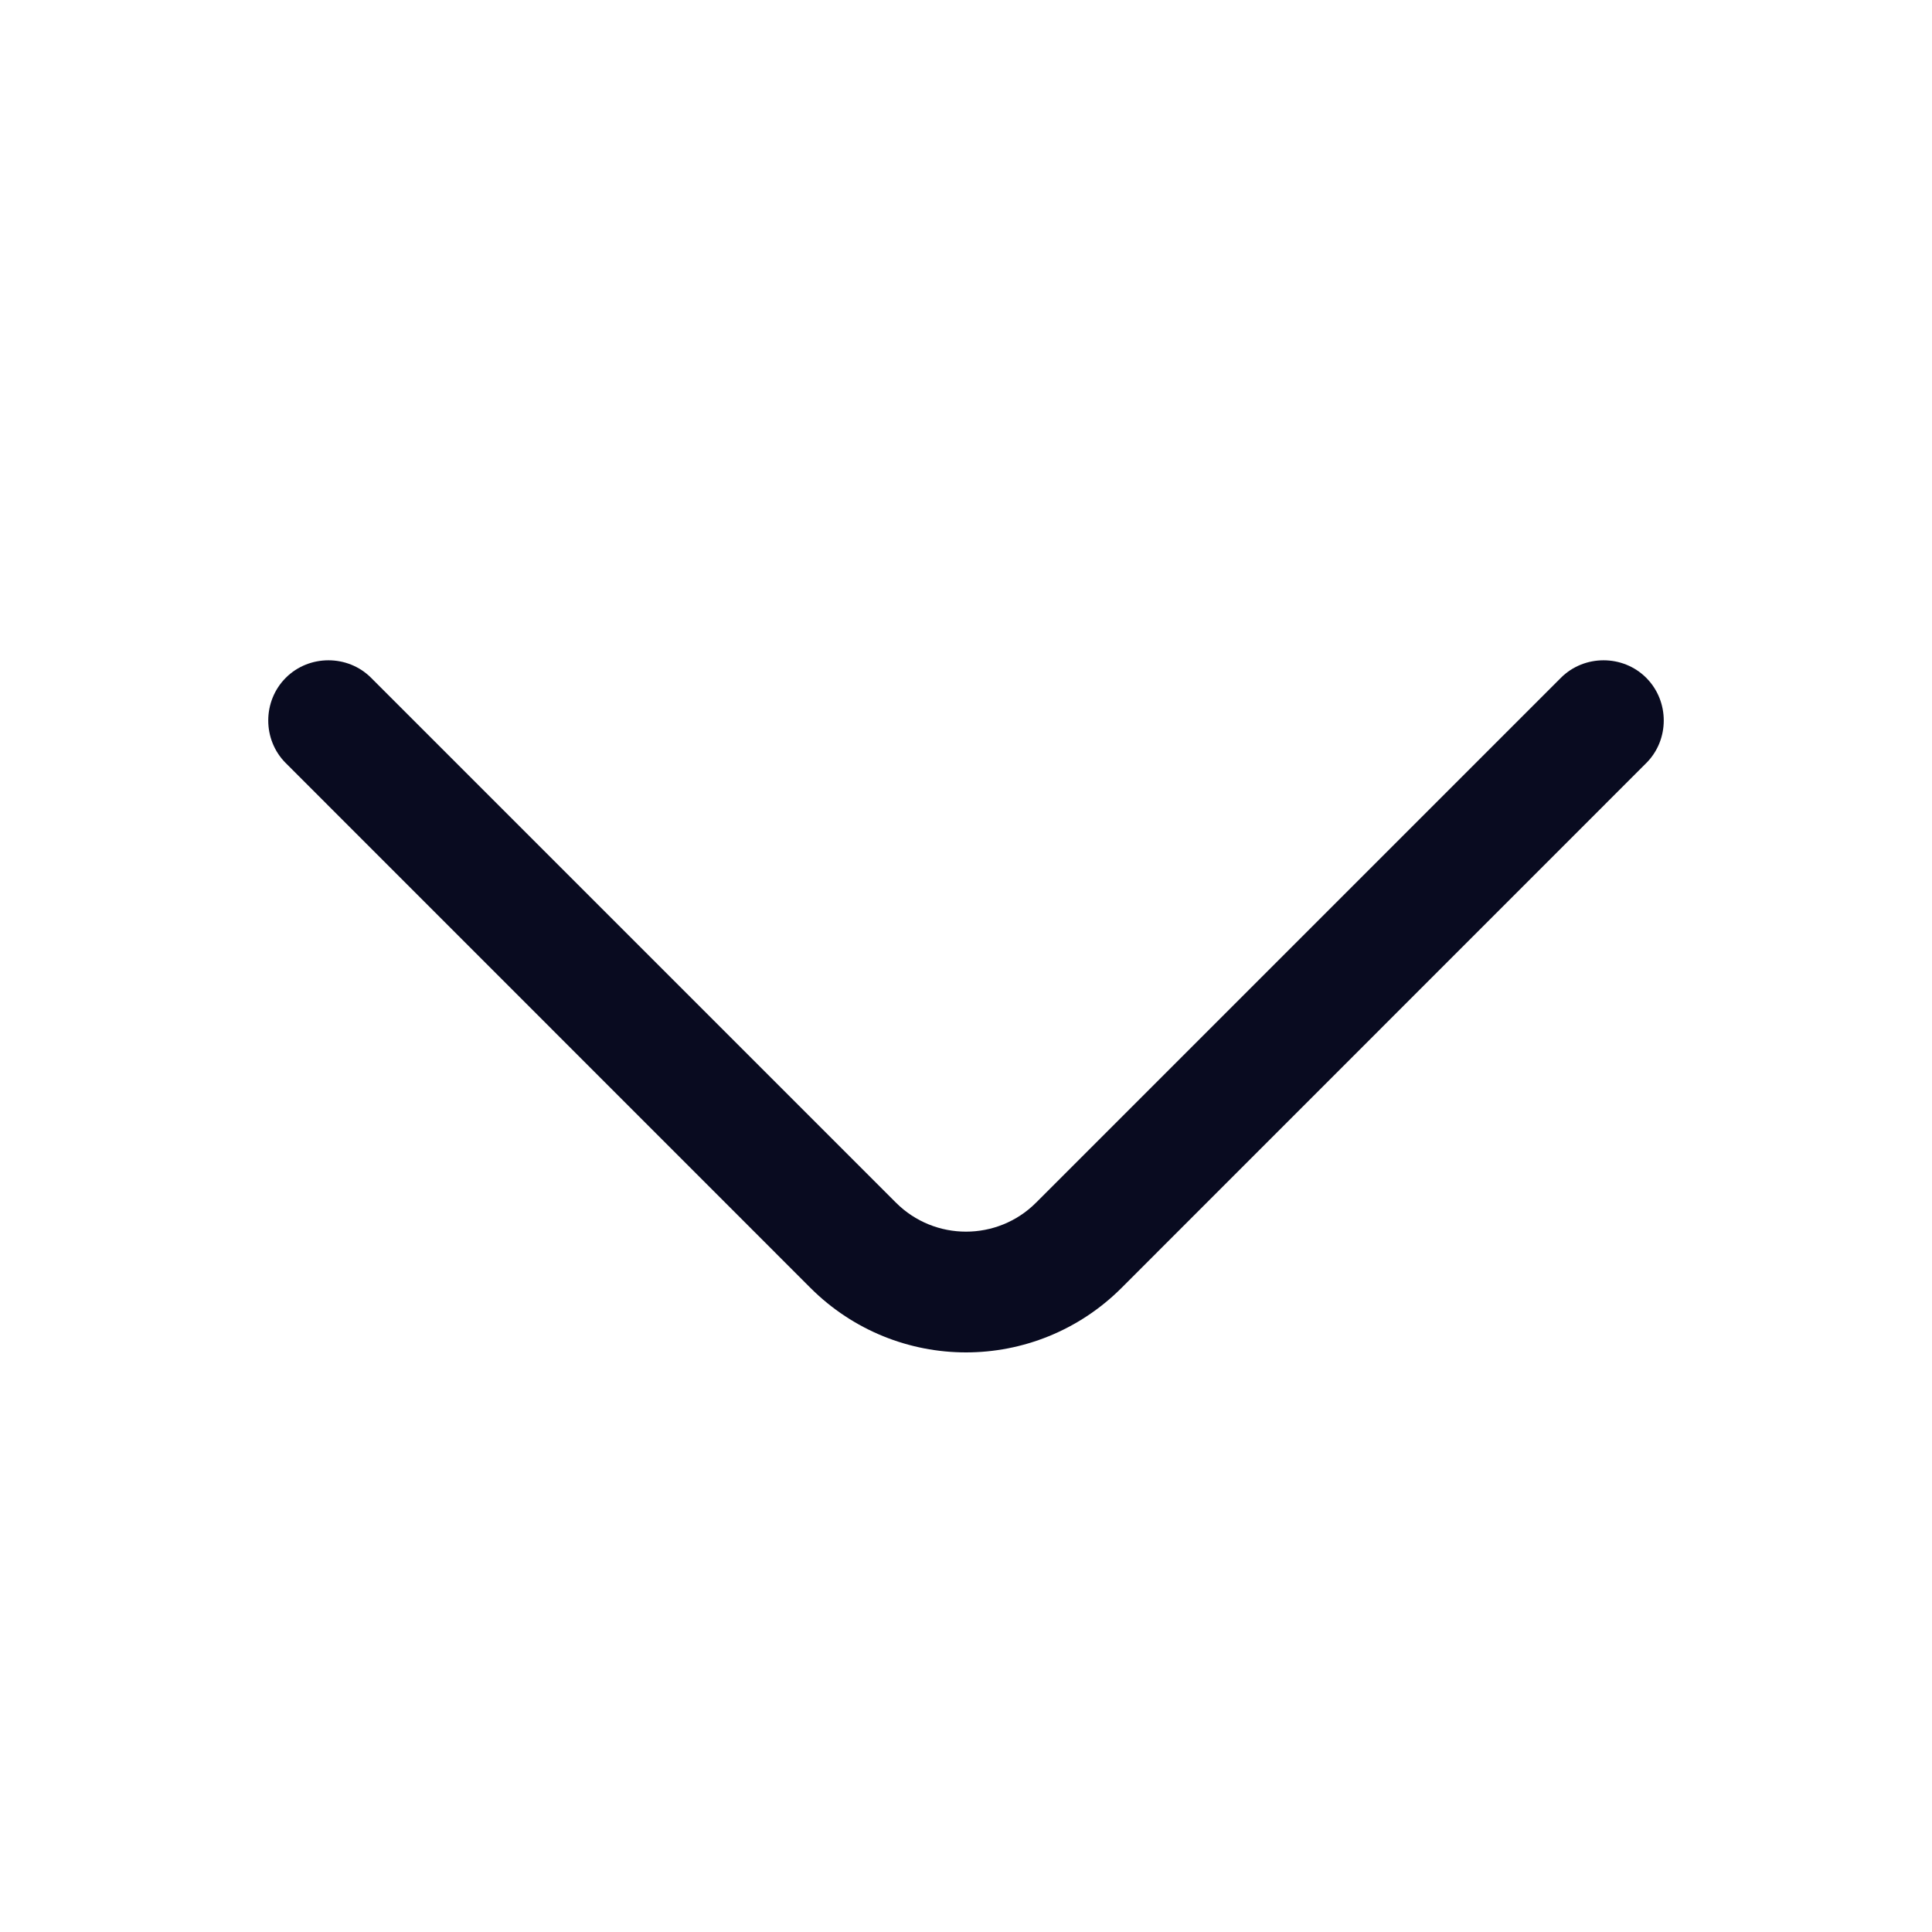 <svg width="16" height="16" viewBox="0 0 16 16" fill="none" xmlns="http://www.w3.org/2000/svg">
<g id="vuesax/outline/arrow-down">
<g id="arrow-down">
<path id="Vector" d="M8 11.2C7.533 11.2 7.067 11.02 6.713 10.667L2.367 6.32C2.173 6.127 2.173 5.807 2.367 5.613C2.56 5.42 2.88 5.42 3.073 5.613L7.42 9.96C7.74 10.28 8.26 10.28 8.58 9.96L12.927 5.613C13.12 5.42 13.44 5.42 13.633 5.613C13.827 5.807 13.827 6.127 13.633 6.32L9.287 10.667C8.933 11.02 8.467 11.2 8 11.2Z" fill="#090B20"/>
</g>
</g>
</svg>
